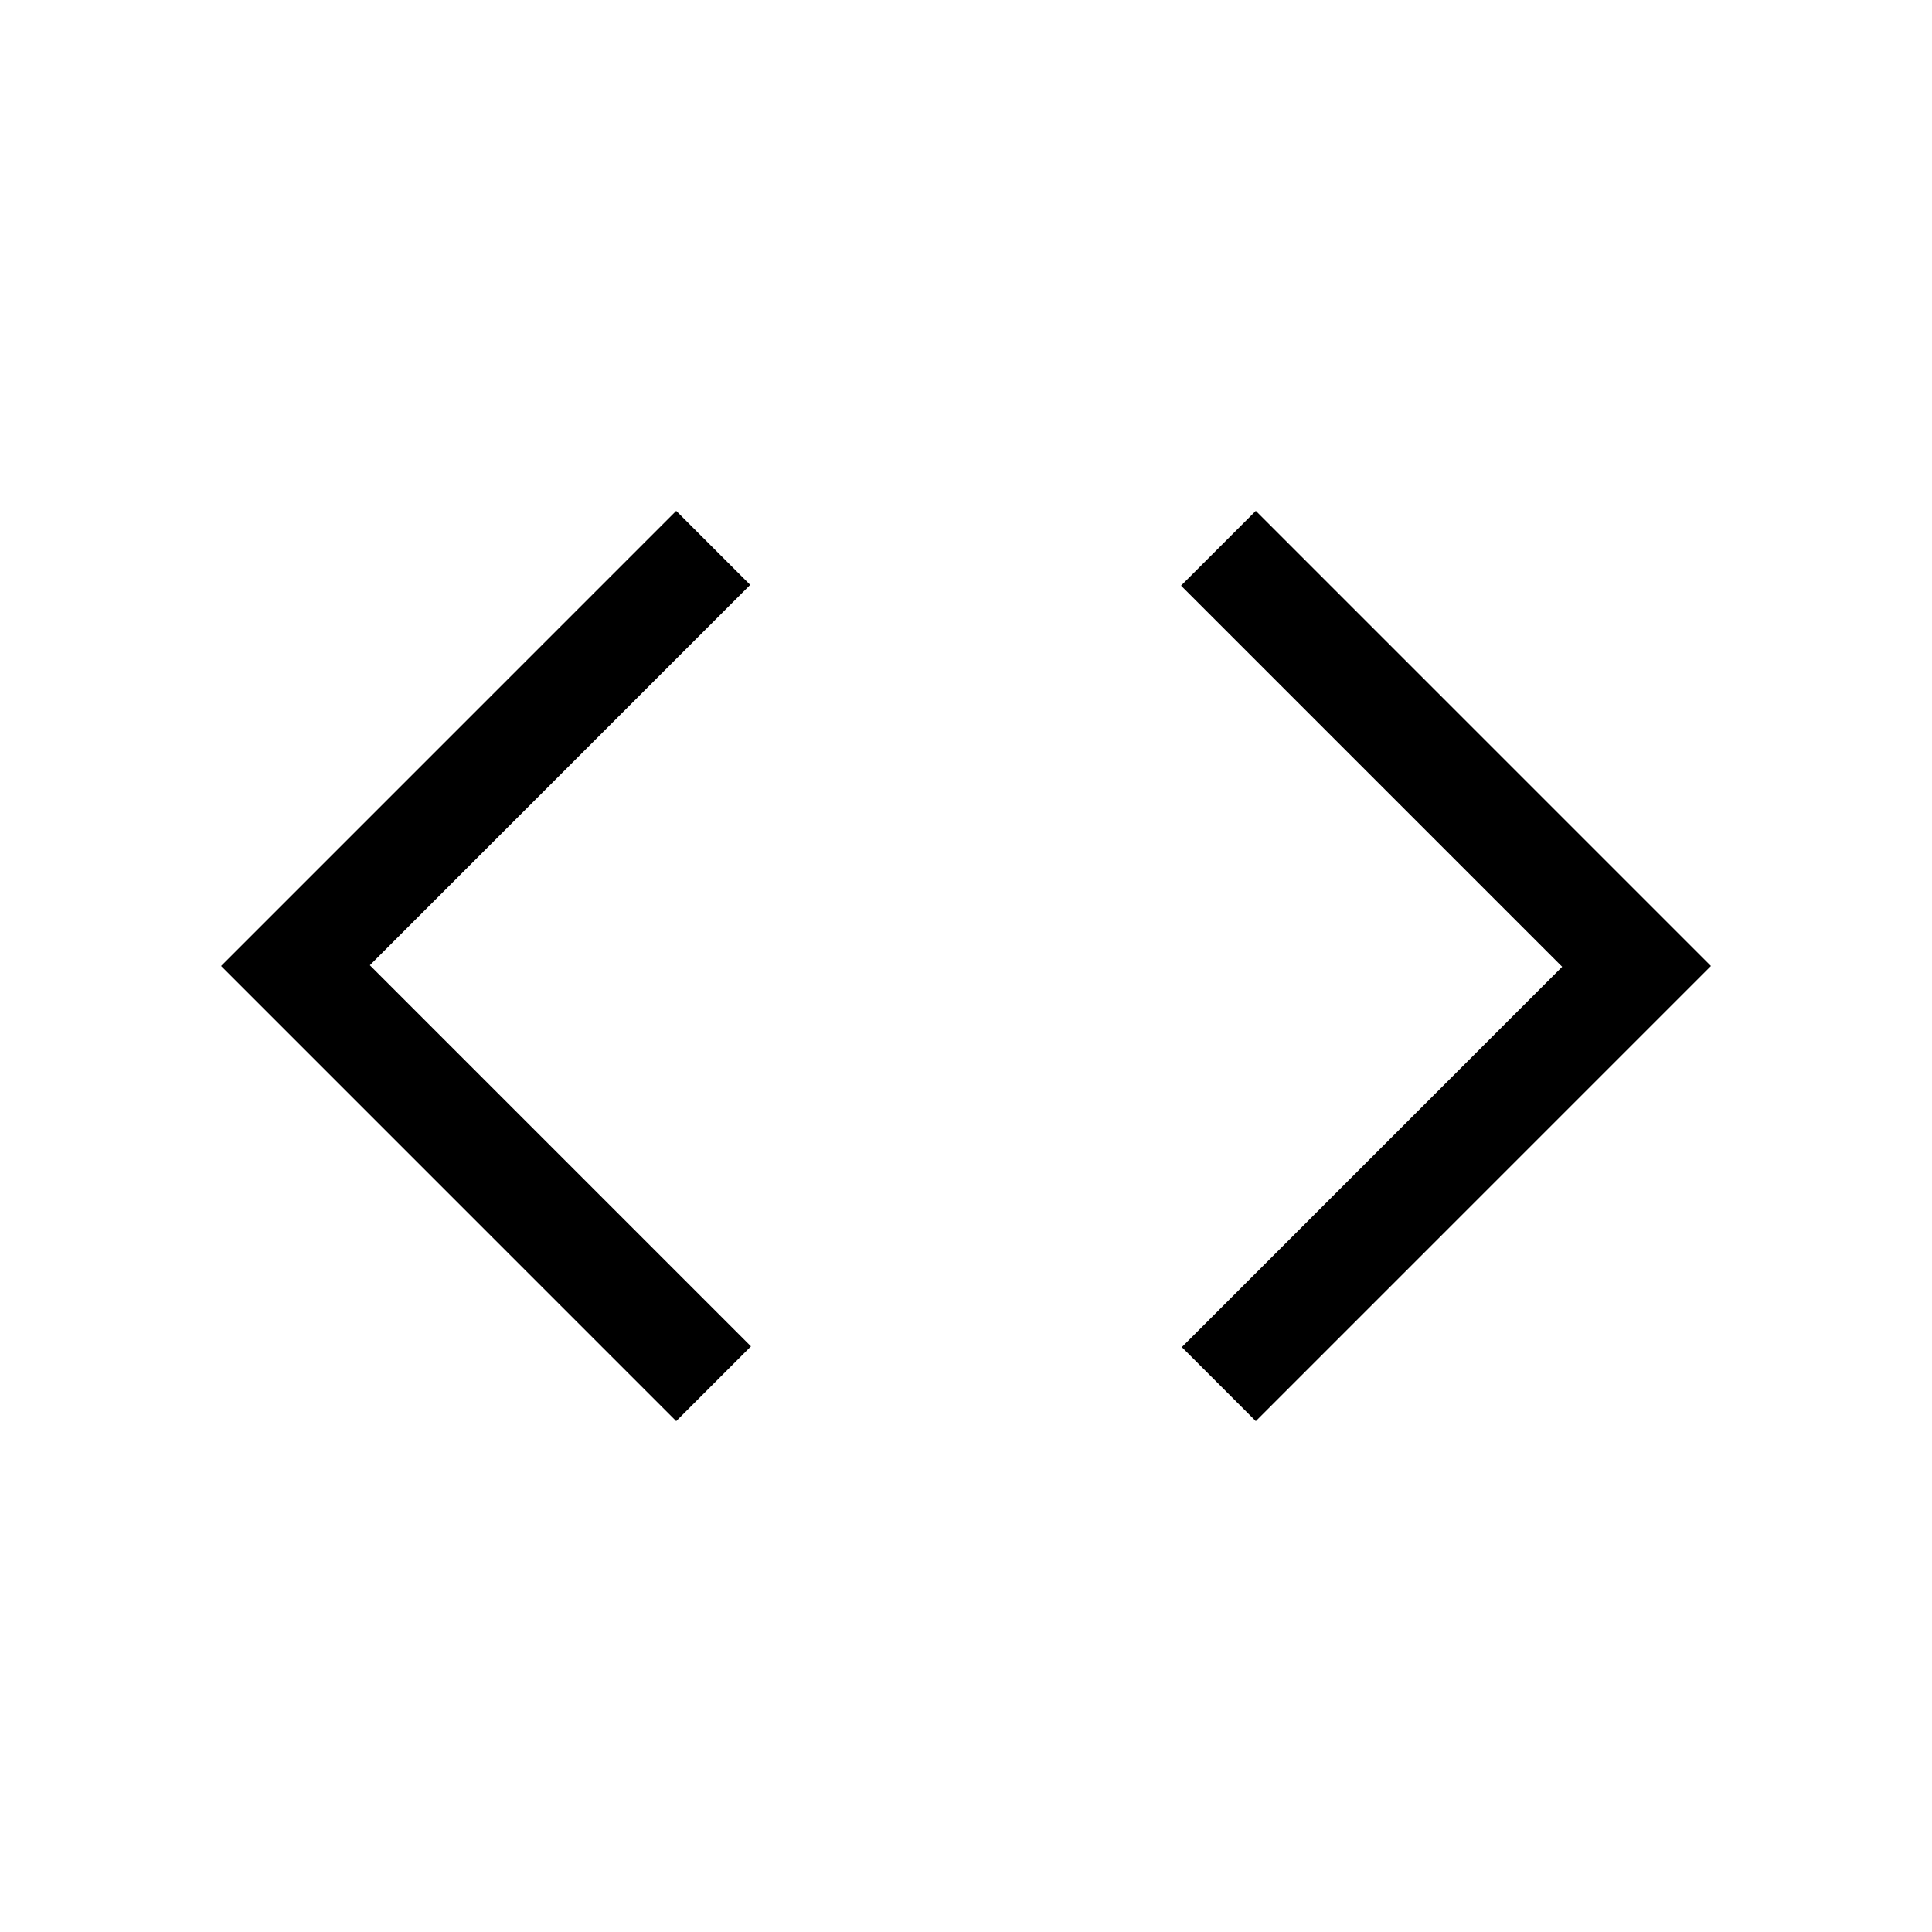 <svg xmlns="http://www.w3.org/2000/svg" height="20" viewBox="0 -960 960 960" width="20"><path d="M336-253.85 109.85-480 336-706.15l36.77 36.77-189 189L373.15-291 336-253.85Zm288 0-36.77-36.77 189-189L586.85-669 624-706.15 850.15-480 624-253.85Z"/></svg>